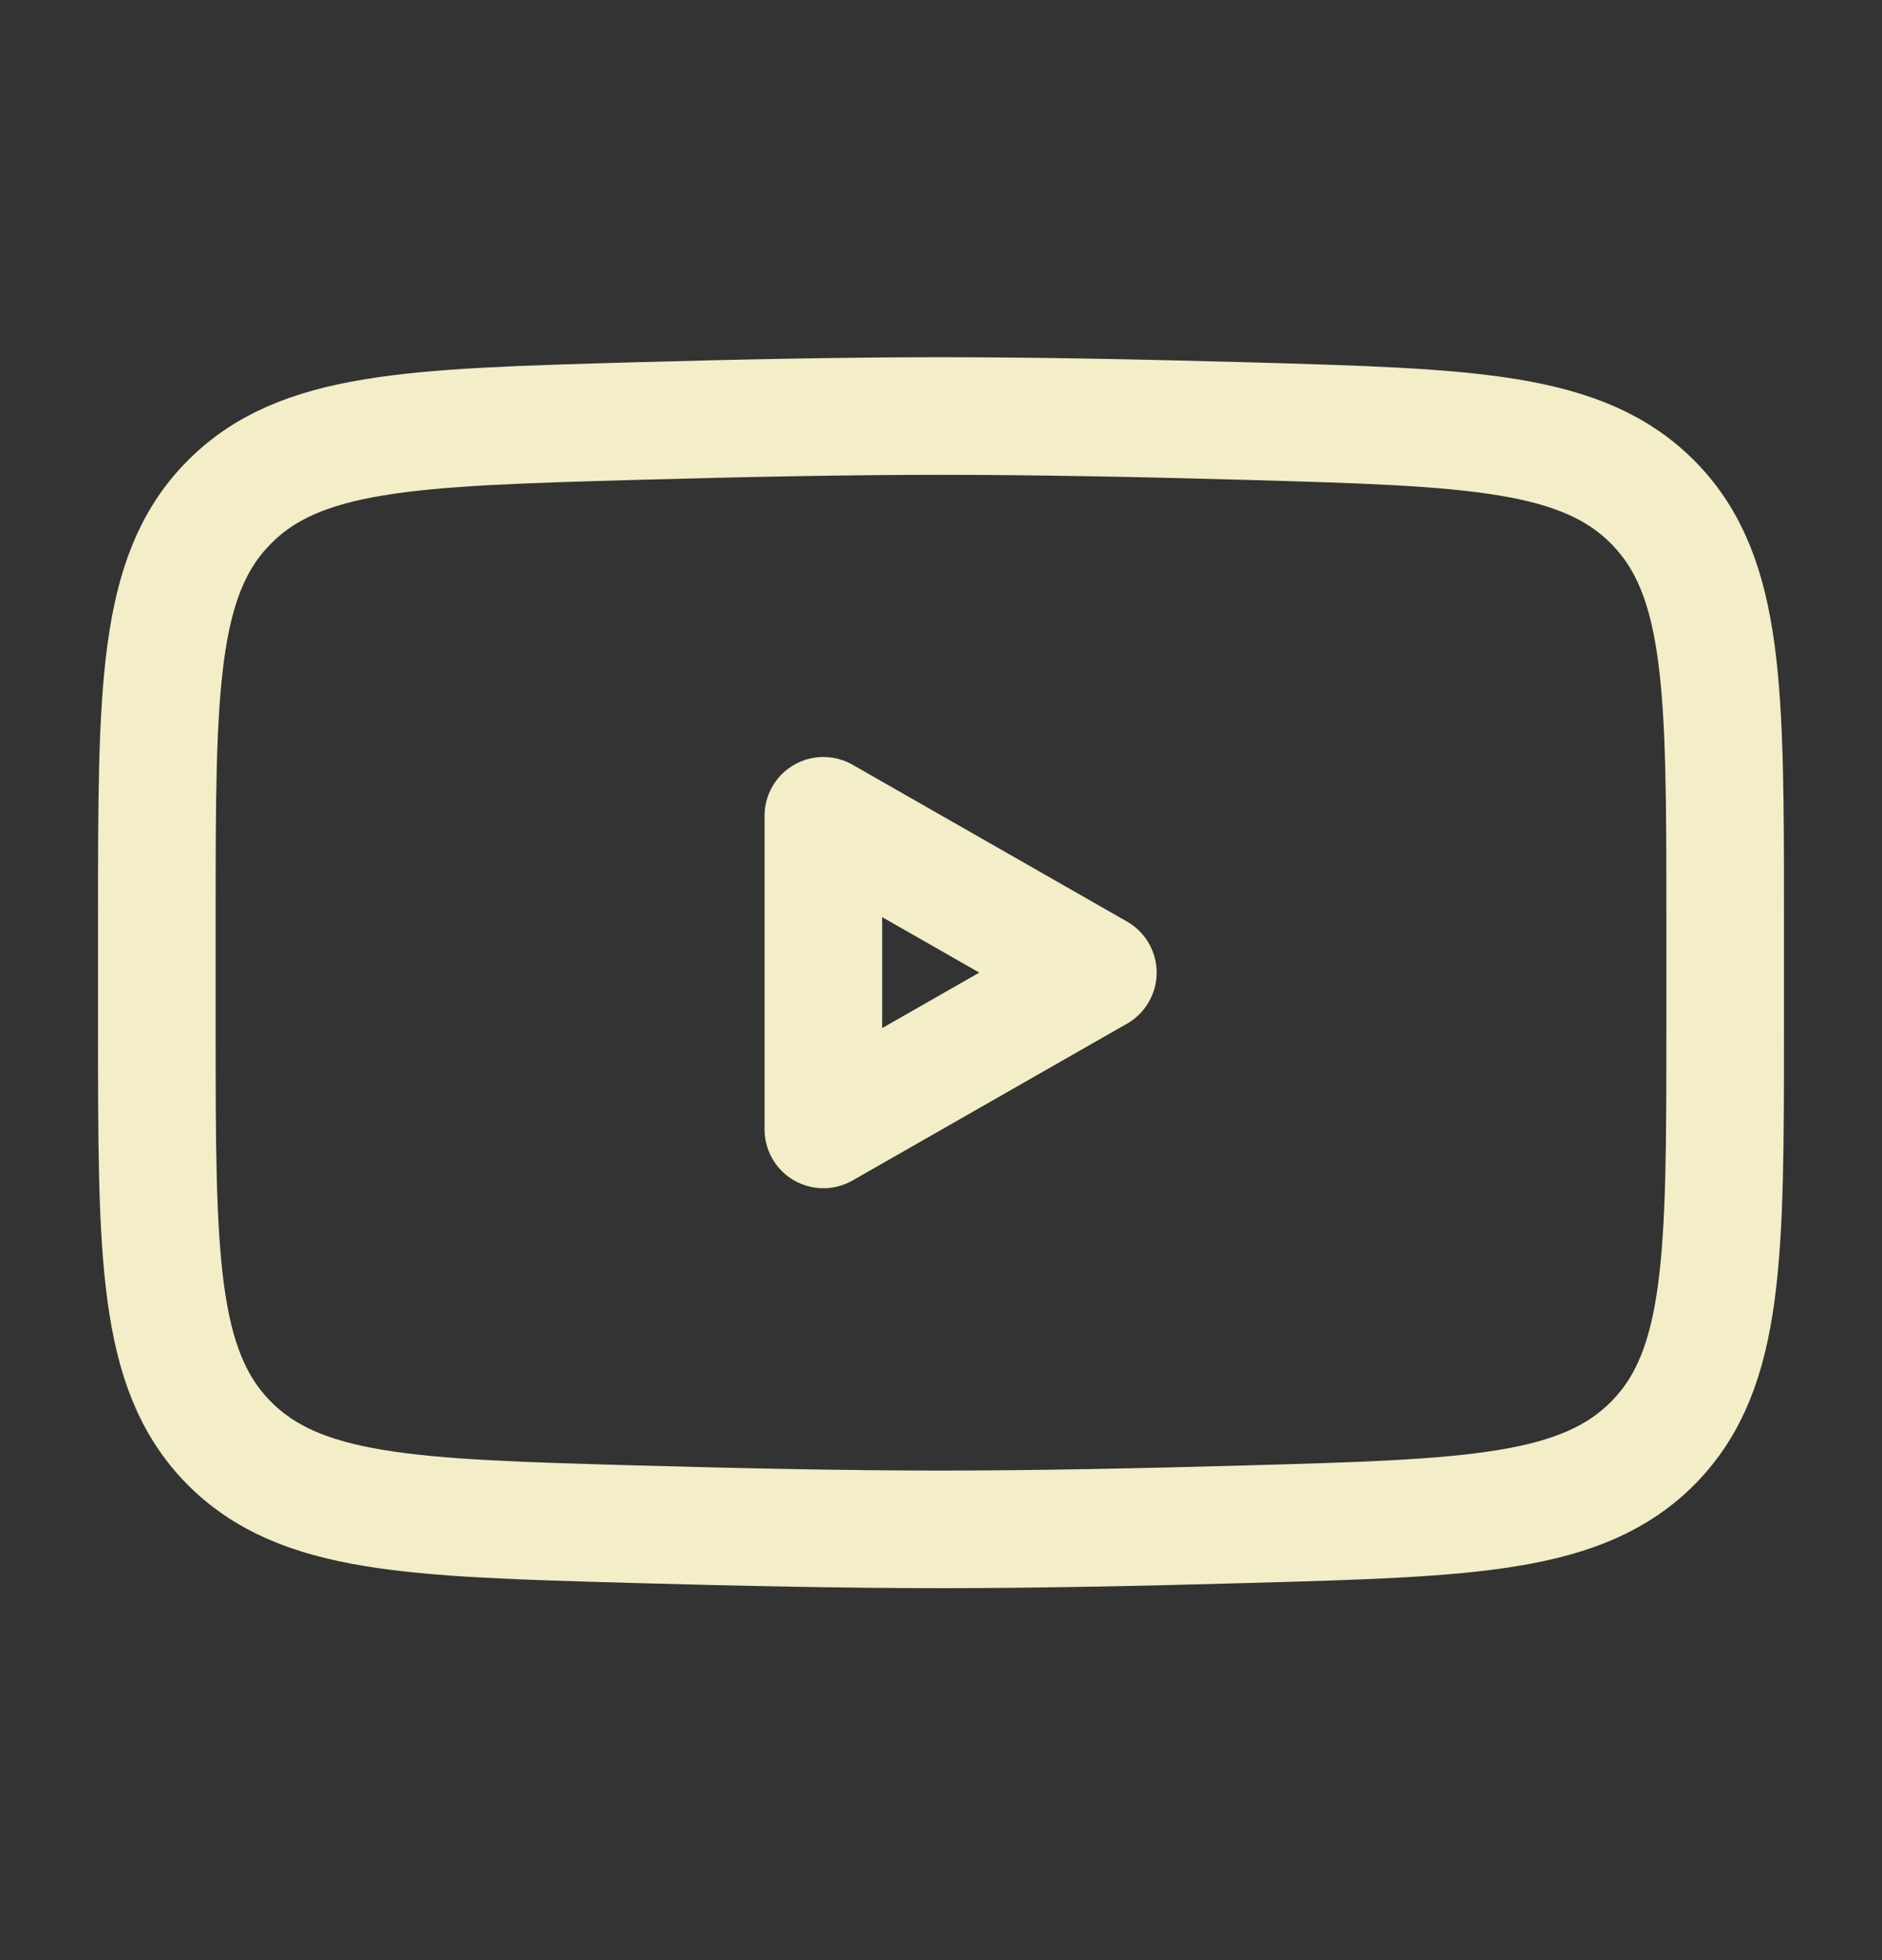 <svg width="24" height="25" viewBox="0 0 24 25" fill="none" xmlns="http://www.w3.org/2000/svg">
<rect x="0" y="0" width="24" height="25" fill="#333333" stroke="none"/>
<path d="M14 12.405L10.5 14.405V10.405L14 12.405Z" stroke="#F3EDC8" stroke-width="1.5" stroke-linecap="round" stroke-linejoin="round"/>
<path d="M2 13.113V11.698C2 8.803 2 7.355 2.905 6.424C3.811 5.492 5.237 5.452 8.088 5.371C9.439 5.333 10.819 5.306 12 5.306C13.181 5.306 14.561 5.333 15.912 5.371C18.763 5.452 20.189 5.492 21.095 6.424C22 7.355 22 8.803 22 11.698V13.113C22 16.009 22 17.456 21.095 18.388C20.189 19.319 18.764 19.36 15.912 19.44C14.561 19.478 13.181 19.506 12 19.506C10.819 19.506 9.439 19.478 8.088 19.44C5.237 19.36 3.811 19.319 2.905 18.388C2 17.456 2 16.009 2 13.113Z" stroke="#F3EDC8" stroke-width="1.5"/>
</svg>
